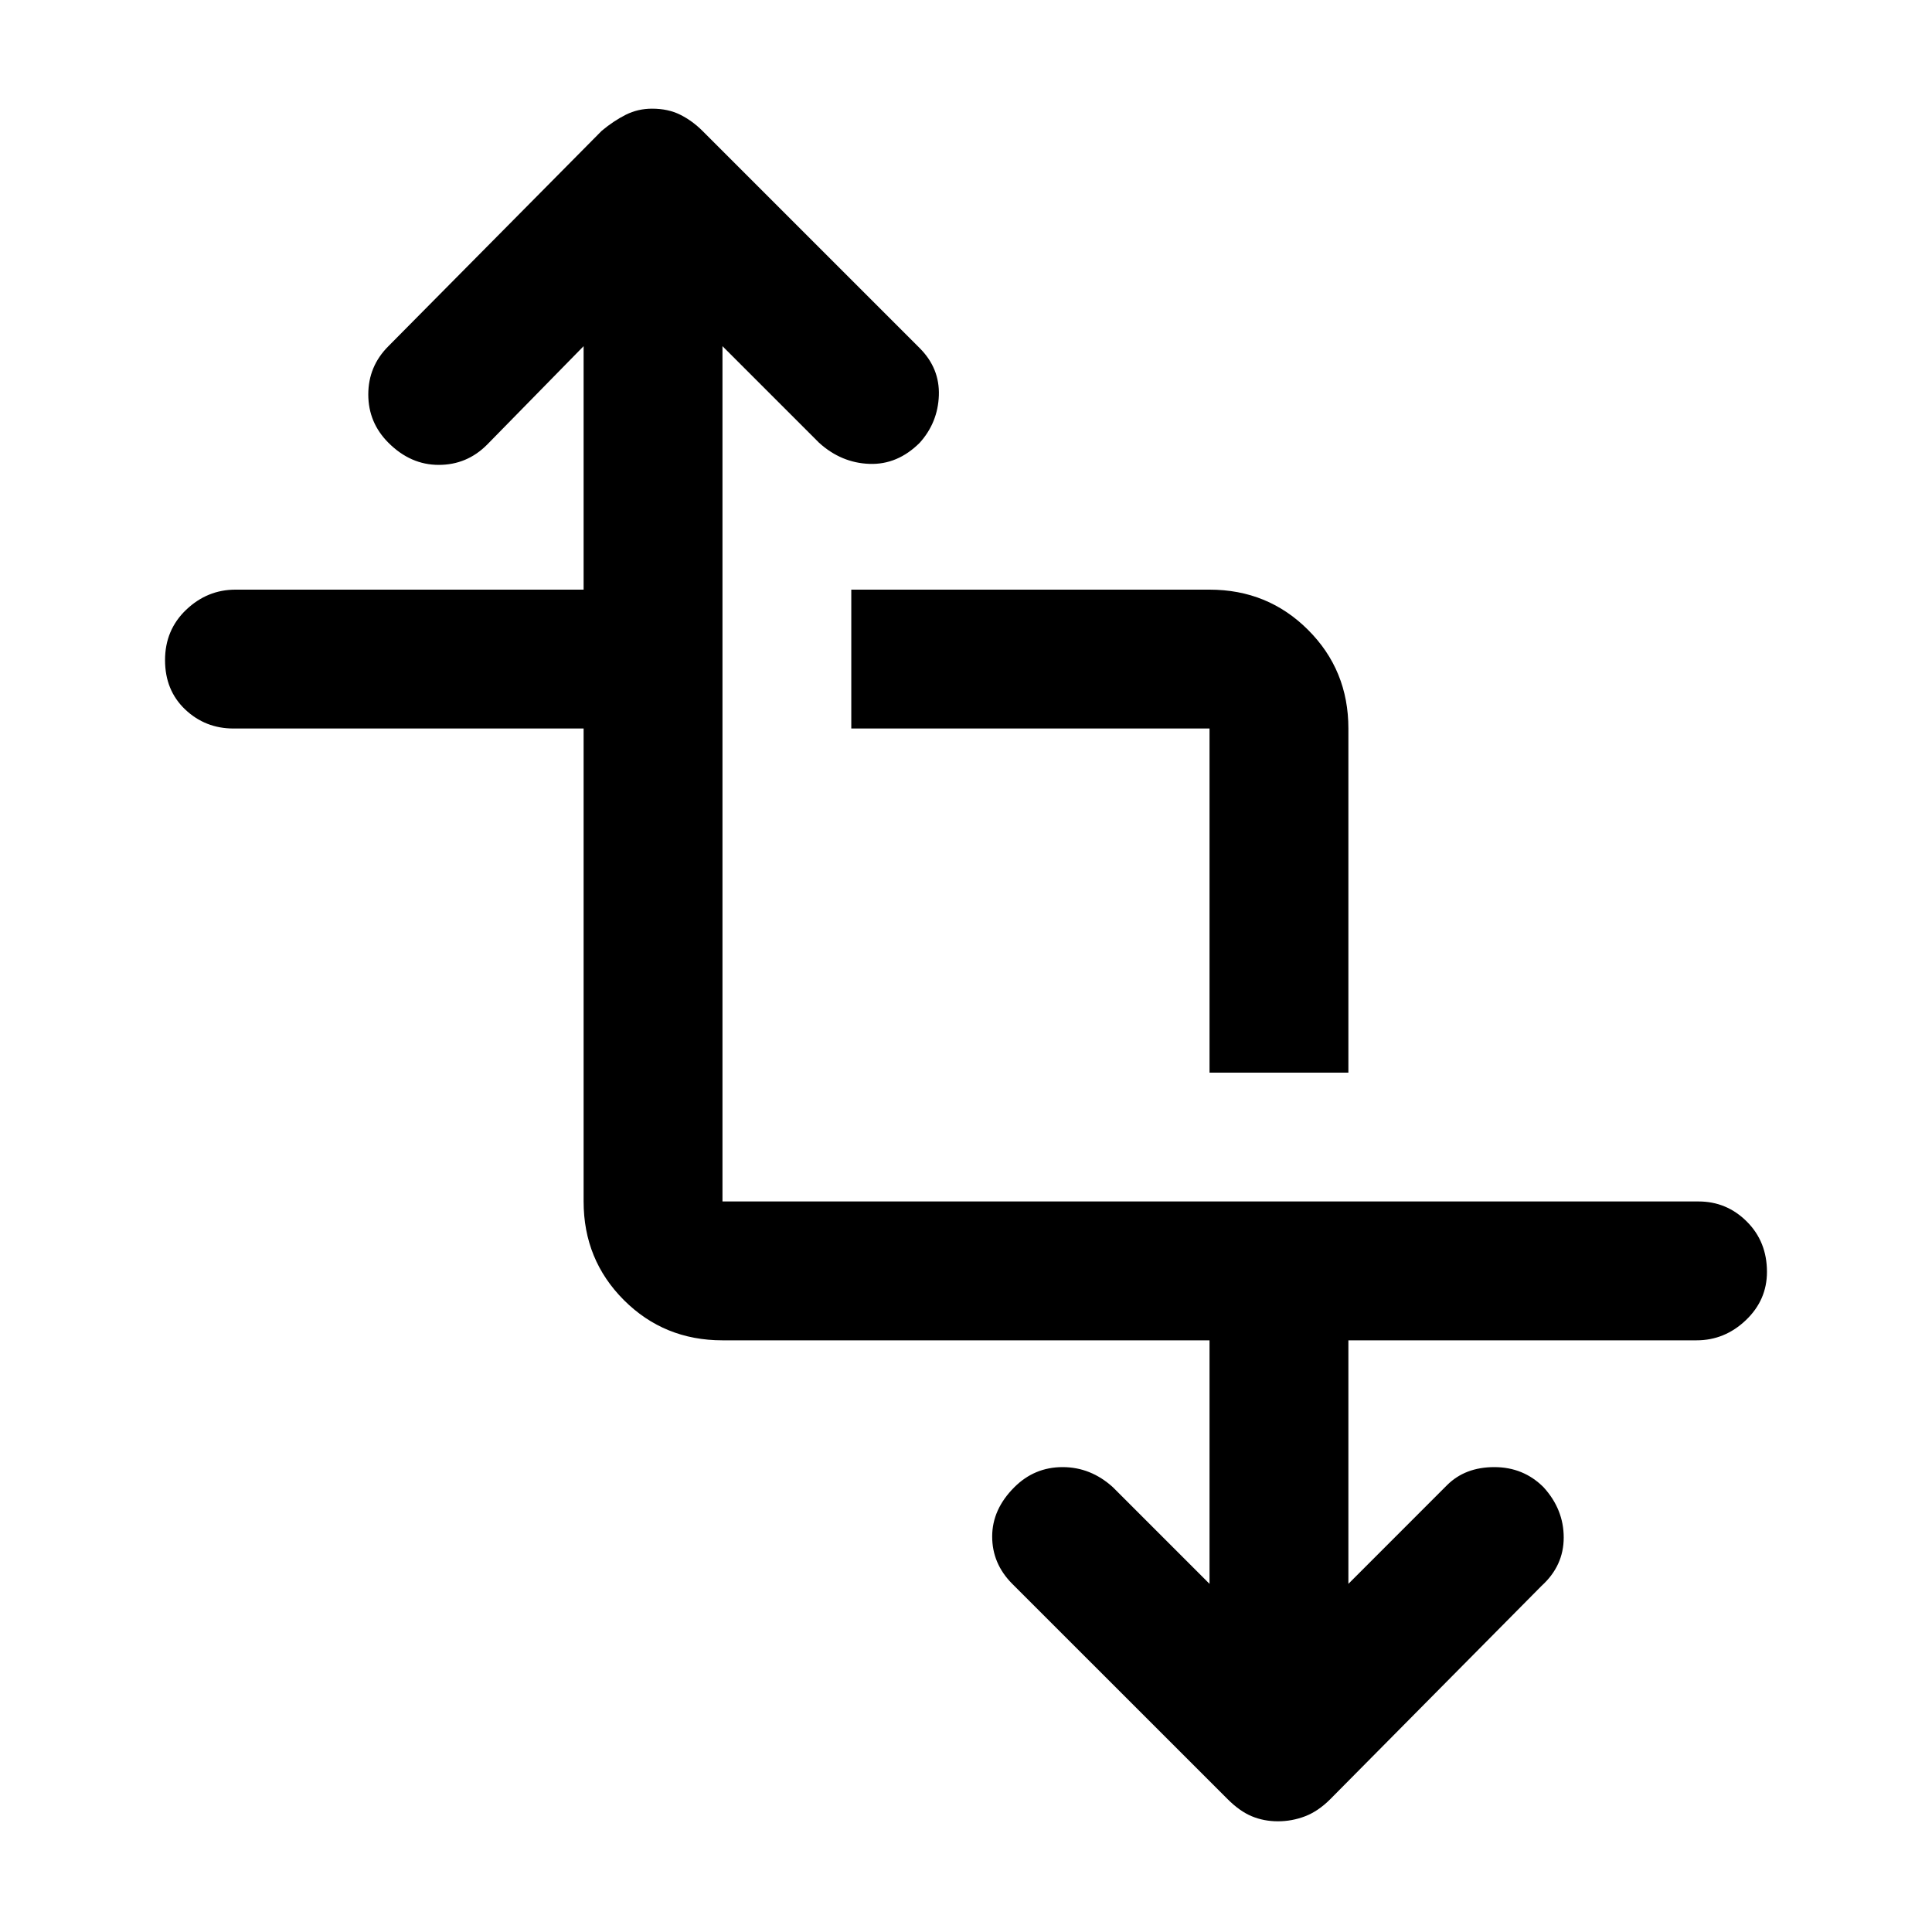 <svg xmlns="http://www.w3.org/2000/svg" height="40" width="40"><path d="M26.458 37.708Q26.167 37.708 25.917 37.604Q25.667 37.5 25.417 37.25L20.958 32.792Q20.542 32.375 20.542 31.812Q20.542 31.25 21 30.792Q21.417 30.375 22 30.375Q22.583 30.375 23.042 30.792L25.042 32.792V27.75H14.958Q13.75 27.75 12.917 26.917Q12.083 26.083 12.083 24.875V15.083H4.833Q4.25 15.083 3.833 14.688Q3.417 14.292 3.417 13.667Q3.417 13.042 3.854 12.625Q4.292 12.208 4.875 12.208H12.083V7.167L10.083 9.208Q9.667 9.625 9.083 9.625Q8.5 9.625 8.042 9.167Q7.625 8.75 7.625 8.167Q7.625 7.583 8.042 7.167L12.458 2.708Q12.708 2.5 12.958 2.375Q13.208 2.25 13.5 2.25Q13.833 2.25 14.083 2.375Q14.333 2.5 14.542 2.708L19.042 7.208Q19.458 7.625 19.438 8.188Q19.417 8.75 19.042 9.167Q18.583 9.625 18 9.604Q17.417 9.583 16.958 9.167L14.958 7.167V24.875Q14.958 24.875 14.958 24.875Q14.958 24.875 14.958 24.875H35.167Q35.75 24.875 36.167 25.292Q36.583 25.708 36.583 26.333Q36.583 26.917 36.146 27.333Q35.708 27.75 35.125 27.75H27.917V32.792L29.958 30.75Q30.333 30.375 30.938 30.375Q31.542 30.375 31.958 30.792Q32.375 31.25 32.375 31.833Q32.375 32.417 31.917 32.833L27.542 37.25Q27.292 37.5 27.021 37.604Q26.75 37.708 26.458 37.708ZM25.042 22.208V15.083Q25.042 15.083 25.042 15.083Q25.042 15.083 25.042 15.083H17.625V12.208H25.042Q26.25 12.208 27.083 13.042Q27.917 13.875 27.917 15.083V22.208Z"/></svg>